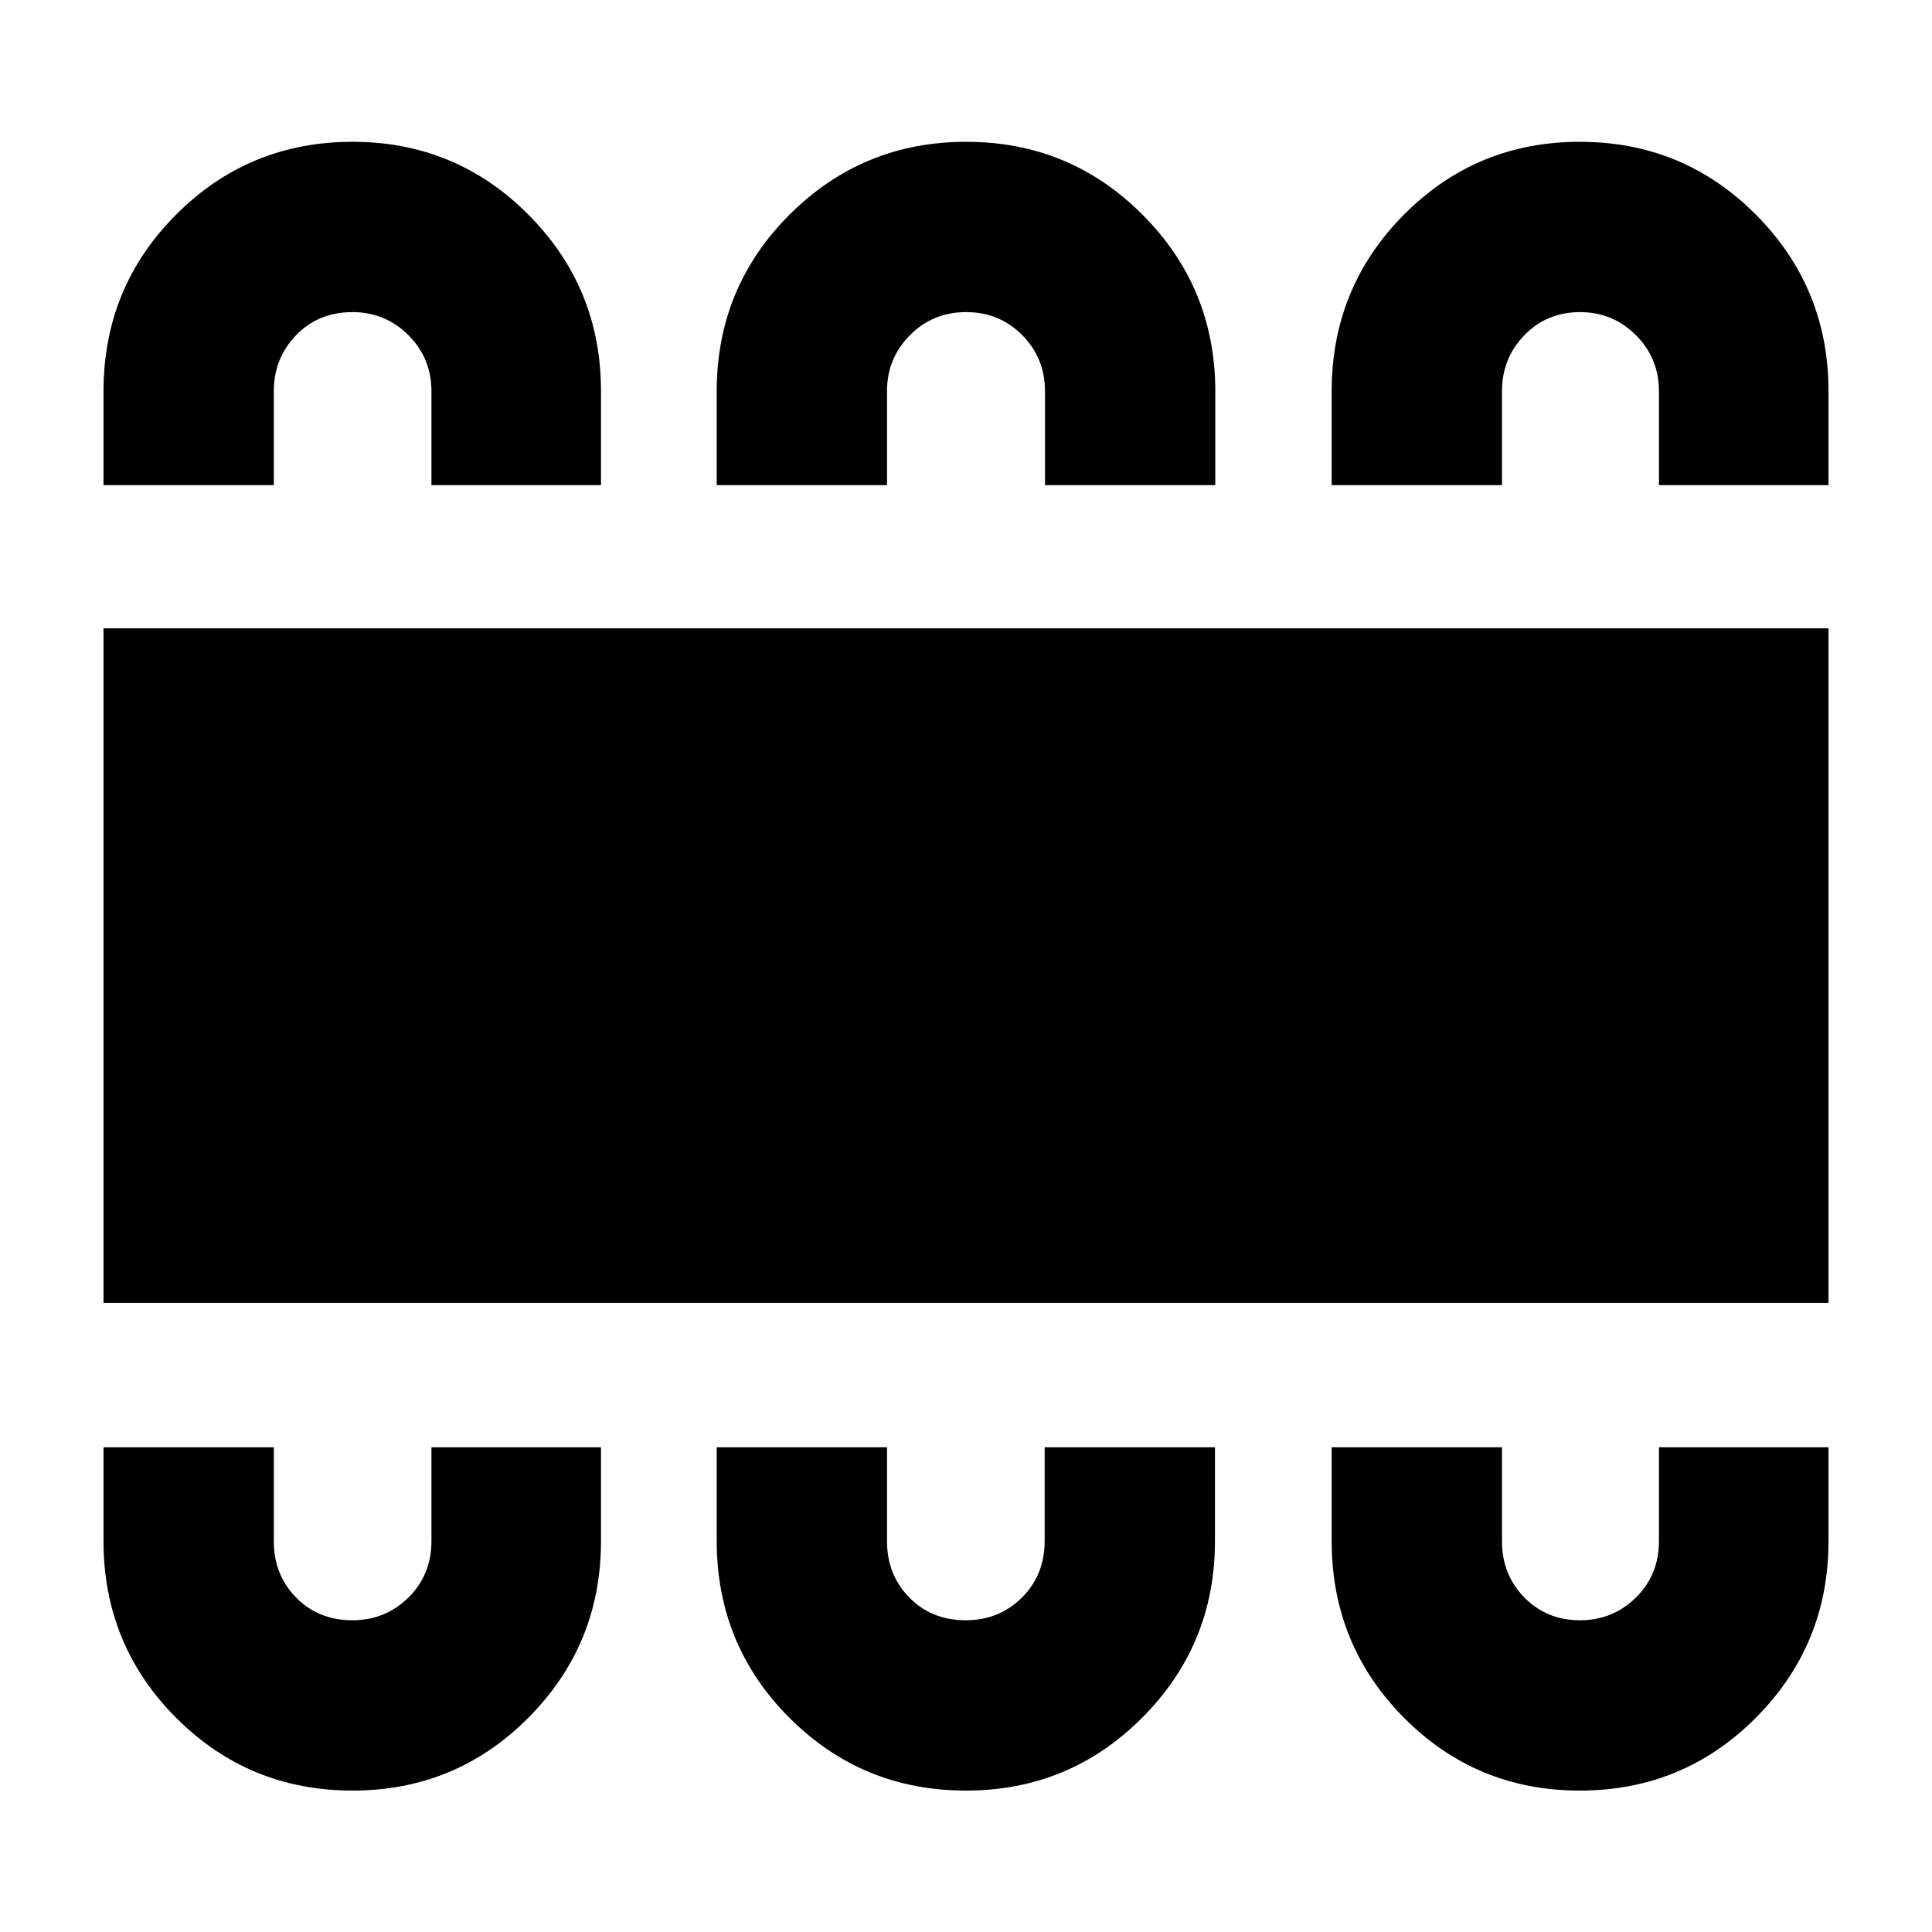 <svg xmlns="http://www.w3.org/2000/svg" height="40" viewBox="0 -960 960 960" width="40"><path d="M175.16-70.27q51.4 0 87.44-36.24 36.03-36.24 36.03-87.67v-46.7h-84.25v46.64q0 16.82-11.48 28.08-11.48 11.26-27.72 11.26-17.04 0-28.08-11.33t-11.04-27.91v-46.74H51.43v46.59q0 51.7 36.09 87.86t87.64 36.16Zm304.83 0q51.46 0 87.58-36.24 36.13-36.24 36.13-87.67v-46.7h-84.62v46.64q0 16.82-11.32 28.08-11.32 11.26-27.88 11.26-17.04 0-28.08-11.33-11.05-11.33-11.05-27.91v-46.74h-84.62v46.59q0 51.7 36.13 87.86 36.12 36.16 87.73 36.16Zm304.95 0q51.56 0 87.59-36.24 36.04-36.24 36.04-87.67v-46.7h-84.25v46.64q0 16.82-11.48 28.08-11.48 11.26-27.72 11.26-16.56 0-27.68-11.33-11.11-11.33-11.11-27.91v-46.74H661.7v46.59q0 51.7 35.95 87.86 35.94 36.16 87.29 36.16ZM51.43-312.61v-335.16h857.14v335.16H51.43Zm123.73-576.93q51.4 0 87.44 36.24 36.03 36.24 36.03 87.67v46.7h-84.25v-46.64q0-16.49-11.48-27.92-11.48-11.42-27.72-11.42-17.04 0-28.08 11.49-11.04 11.5-11.04 27.75v46.74H51.43v-46.59q0-51.7 36.09-87.86t87.64-36.16Zm304.92 0q51.51 0 87.65 36.24 36.14 36.24 36.14 87.67v46.7h-84.62v-46.64q0-16.49-11.32-27.92-11.32-11.42-27.88-11.42-16.57 0-27.93 11.49-11.37 11.5-11.37 27.75v46.74h-84.62v-46.59q0-51.7 36.22-87.86 36.21-36.16 87.73-36.16Zm304.86 0q51.56 0 87.59 36.24 36.04 36.24 36.04 87.67v46.7h-84.25v-46.64q0-16.49-11.48-27.92-11.48-11.42-27.72-11.42-16.56 0-27.68 11.49-11.11 11.5-11.11 27.75v46.74H661.7v-46.59q0-51.7 35.95-87.86 35.94-36.16 87.29-36.16Z"/></svg>